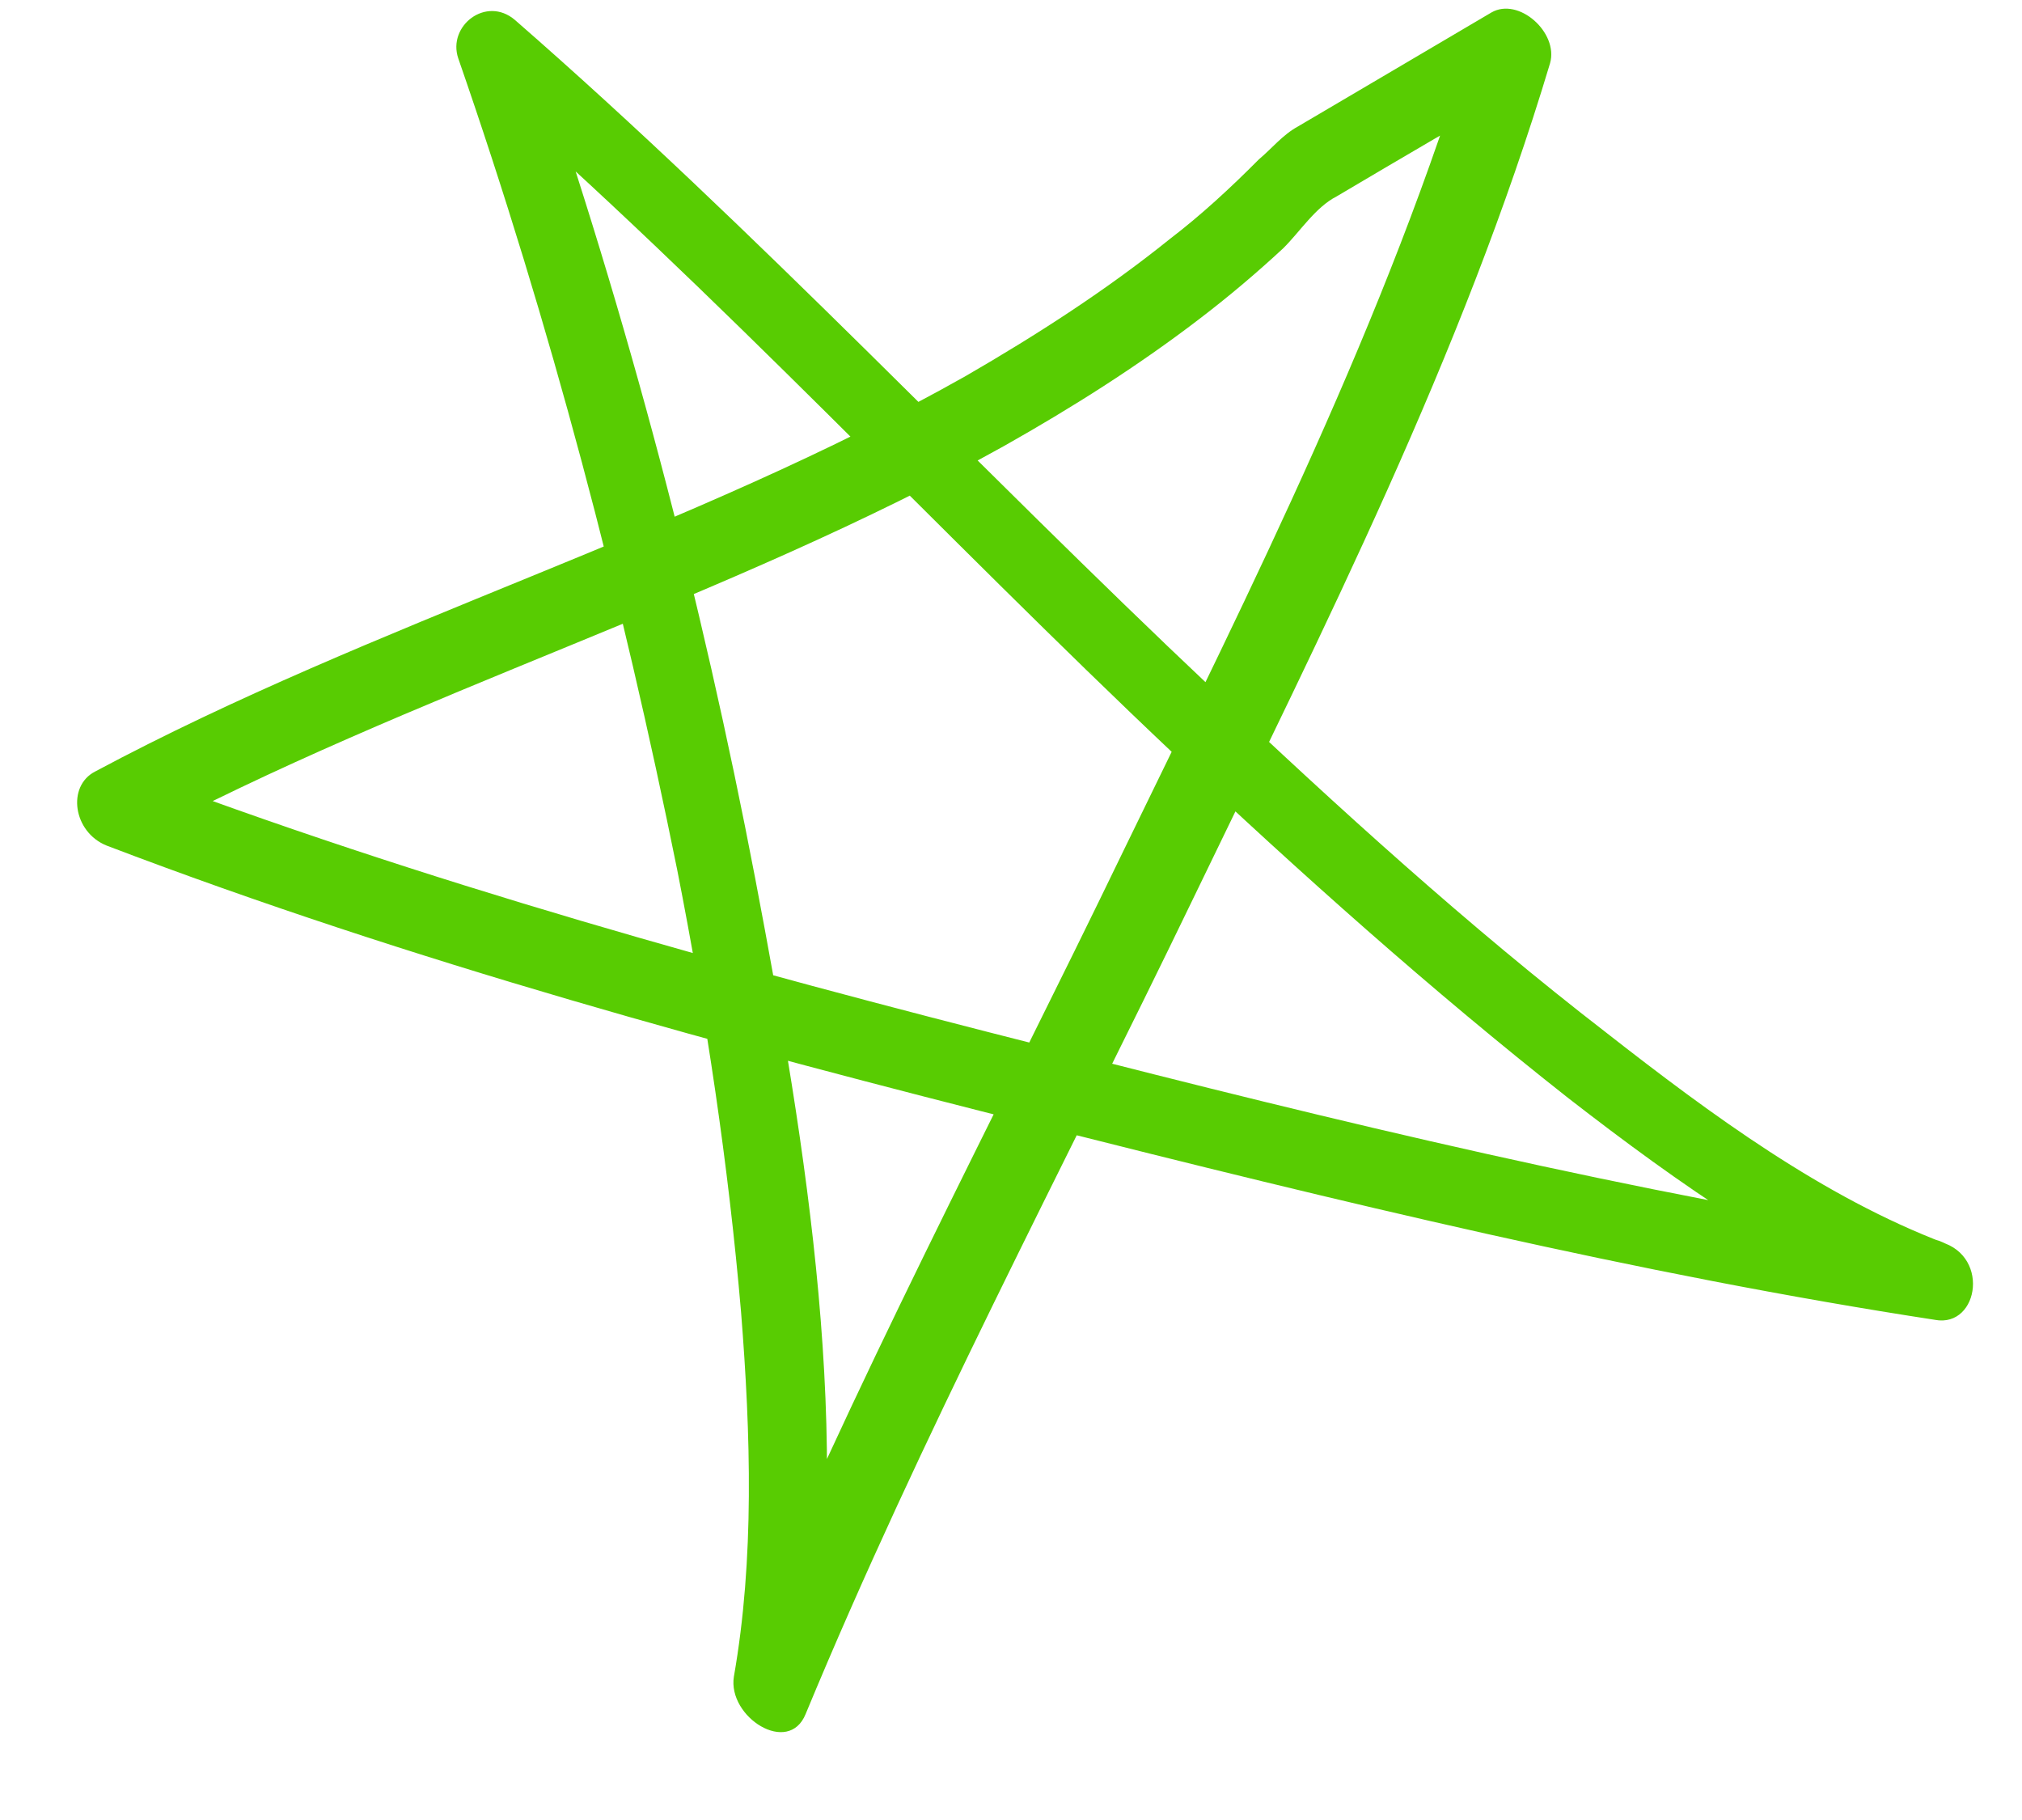 <svg width="20" height="18" viewBox="0 0 20 18" fill="none" xmlns="http://www.w3.org/2000/svg">
<path d="M19.101 12.252C16.163 11.802 13.229 11.095 10.319 10.346C7.272 9.574 4.202 8.729 1.206 7.591C1.248 7.832 1.279 8.082 1.321 8.323C4.094 6.84 7.182 5.944 9.933 4.41C10.598 4.035 11.251 3.623 11.86 3.157C12.152 2.934 12.421 2.707 12.691 2.457C12.856 2.295 13.01 2.05 13.22 1.943C13.861 1.564 14.503 1.185 15.155 0.819C14.962 0.66 14.768 0.478 14.575 0.319C13.719 3.156 12.382 5.802 11.114 8.411C9.822 11.086 8.427 13.711 7.284 16.468C7.525 16.588 7.753 16.718 7.994 16.837C8.453 14.242 7.981 11.371 7.471 8.693C6.94 5.918 6.212 3.147 5.275 0.437C5.088 0.571 4.913 0.696 4.714 0.817C7.105 2.901 9.295 5.27 11.615 7.46C12.866 8.639 14.152 9.789 15.508 10.857C16.603 11.707 17.779 12.536 19.053 13.028C19.535 13.221 19.709 12.476 19.238 12.297C18.033 11.838 16.938 11.034 15.889 10.214C14.52 9.157 13.246 7.997 11.984 6.804C9.675 4.627 7.485 2.282 5.094 0.198C4.809 -0.046 4.423 0.256 4.533 0.578C5.448 3.214 6.154 5.911 6.699 8.606C6.986 10.068 7.205 11.518 7.33 12.977C7.426 14.185 7.463 15.42 7.259 16.582C7.195 16.981 7.8 17.369 7.969 16.951C9.112 14.193 10.507 11.569 11.799 8.893C13.091 6.217 14.464 3.519 15.332 0.625C15.418 0.322 15.02 -0.033 14.751 0.124C14.11 0.503 13.48 0.872 12.838 1.251C12.687 1.333 12.581 1.468 12.452 1.576C12.17 1.86 11.877 2.13 11.572 2.363C10.94 2.872 10.252 3.314 9.552 3.719C6.812 5.266 3.713 6.148 0.94 7.631C0.66 7.775 0.722 8.229 1.055 8.363C4.085 9.518 7.189 10.357 10.283 11.136C13.228 11.879 16.196 12.603 19.157 13.056C19.618 13.105 19.584 12.328 19.101 12.252Z" fill="#58CC02"/>
</svg>
